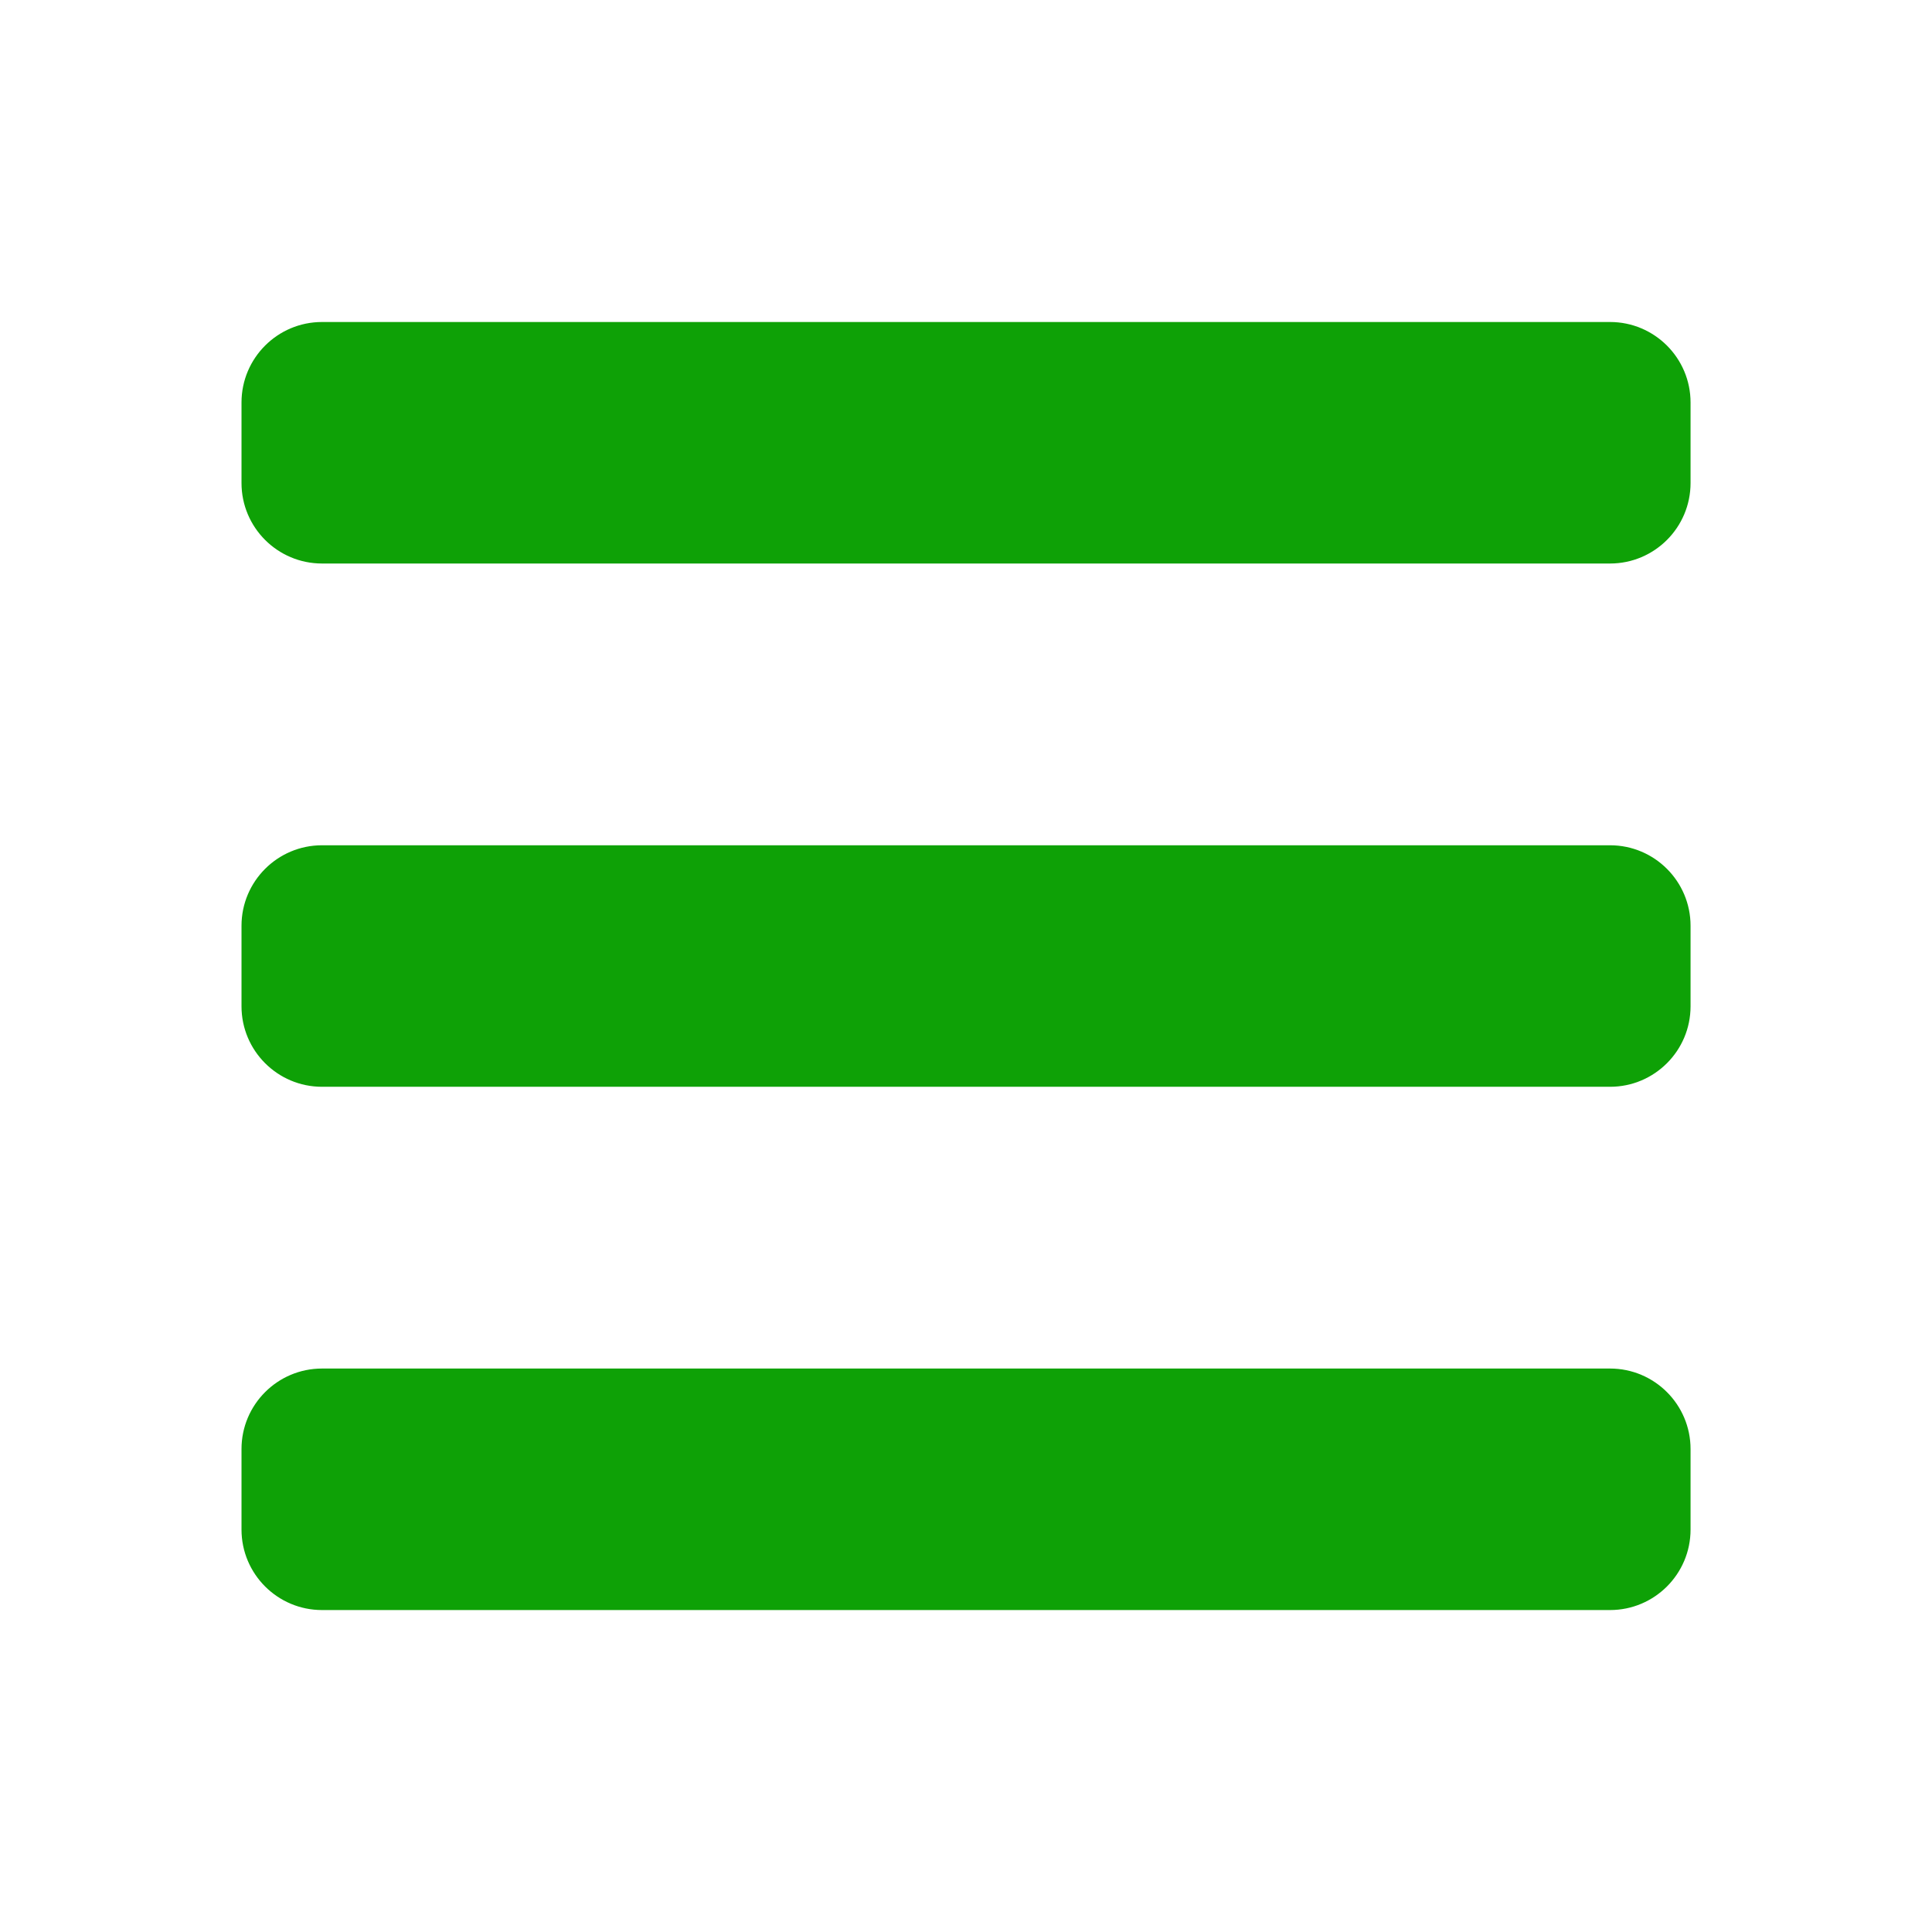 <svg xmlns="http://www.w3.org/2000/svg" xmlns:xlink="http://www.w3.org/1999/xlink" viewBox="0,0,256,256" width="24px" height="24px" fill-rule="nonzero"><g fill="#0ea106" fill-rule="nonzero" stroke="none" stroke-width="1" stroke-linecap="butt" stroke-linejoin="miter" stroke-miterlimit="10" stroke-dasharray="" stroke-dashoffset="0" font-family="none" font-weight="none" font-size="none" text-anchor="none" style="mix-blend-mode: normal"><g transform="scale(10.667,10.667)"><path d="M4,7h16c0.552,0 1,-0.448 1,-1v-1c0,-0.552 -0.448,-1 -1,-1h-16c-0.552,0 -1,0.448 -1,1v1c0,0.552 0.448,1 1,1z"></path><path d="M4,13.5h16c0.552,0 1,-0.448 1,-1v-1c0,-0.552 -0.448,-1 -1,-1h-16c-0.552,0 -1,0.448 -1,1v1c0,0.552 0.448,1 1,1z"></path><path d="M4,20h16c0.552,0 1,-0.448 1,-1v-1c0,-0.552 -0.448,-1 -1,-1h-16c-0.552,0 -1,0.448 -1,1v1c0,0.552 0.448,1 1,1z"></path></g></g></svg>